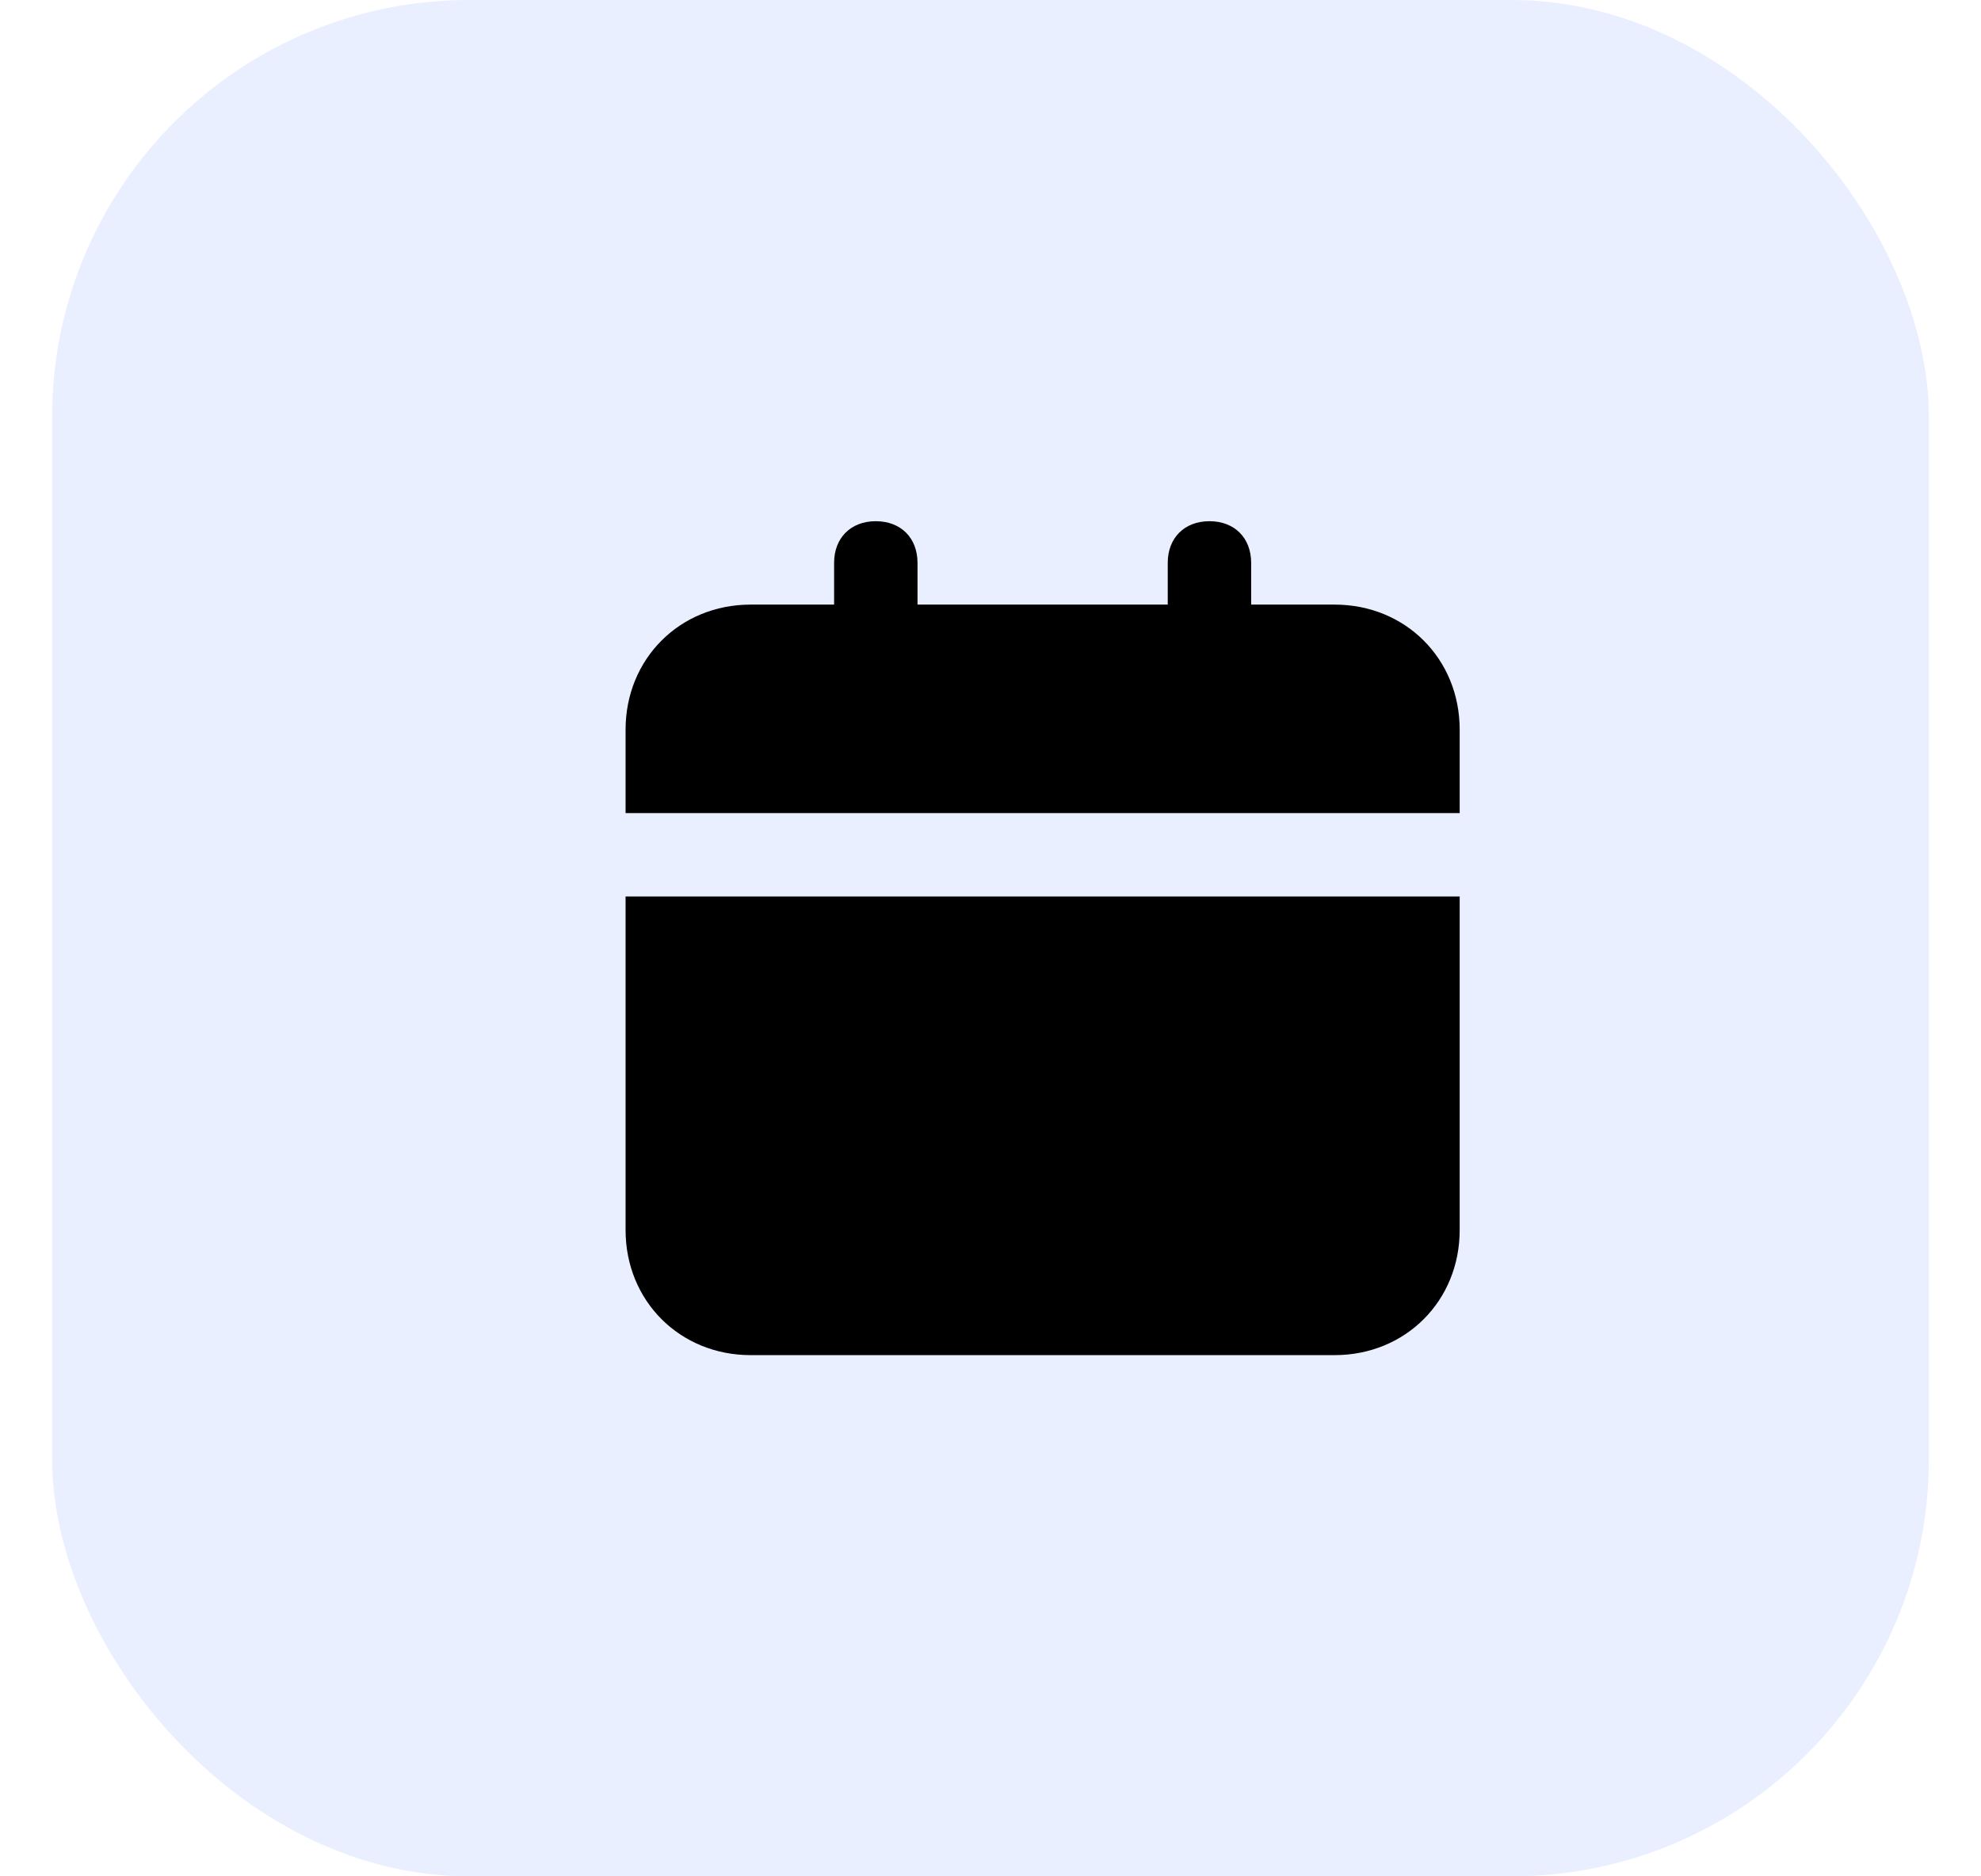 <svg width="19" height="18" viewBox="0 0 19 18" fill="none" xmlns="http://www.w3.org/2000/svg">
<rect width="19" height="18" fill="#B3B3B3"/>
<g id="Global Search">
<rect width="1728" height="1582" transform="translate(-1022 -402)" fill="white"/>
<g id="app-root &#226;&#134;&#146; app-full-layout">
<rect width="1459" height="1579" transform="translate(-754 -399)" fill="#F4F4F4"/>
<g id="ng-component">
<g id="ng-component_2">
<g clip-path="url(#clip0_1_959)">
<rect x="-655" y="-237" width="1261" height="1361" rx="4" fill="white"/>
<g id="app-rpb">
<rect width="1238" height="1458" transform="translate(-637 -221)" fill="white"/>
<g id="Frame 110">
<g id="Frame 441">
<g id="Frame 436">
<g id="Frame 431">
<g id="Frame 421">
<g id="Frame 419">
<g id="Frame 653">
<g id="uis:calender">
<rect x="0.5" width="18" height="18" rx="4" fill="#2962FF" fill-opacity="0.1"/>
<path id="Vector" d="M6 11.8C6 12.48 6.52 13 7.2 13H12.8C13.48 13 14 12.48 14 11.8V8.6H6V11.8ZM12.8 5.8H12V5.4C12 5.16 11.84 5 11.6 5C11.36 5 11.2 5.16 11.2 5.4V5.8H8.8V5.4C8.8 5.16 8.64 5 8.4 5C8.16 5 8 5.16 8 5.4V5.8H7.2C6.52 5.8 6 6.32 6 7V7.8H14V7C14 6.32 13.48 5.8 12.8 5.8Z" fill="black"/>
</g>
</g>
</g>
</g>
</g>
<path d="M-8.5 1105V-52H-10.5V1105H-8.5Z" fill="#EFEFEF" mask="url(#path-3-inside-1_1_959)"/>
</g>
<rect x="-630.45" y="-51.95" width="1224.9" height="1156.9" rx="9.95" stroke="#A3A3A3" stroke-width="0.1"/>
</g>
</g>
</g>
</g>
</g>
</g>
</g>
</g>
<defs>
<clipPath id="clip0_1_959">
<rect x="-655" y="-237" width="1261" height="1361" rx="4" fill="white"/>
</clipPath>
</defs>
</svg>
